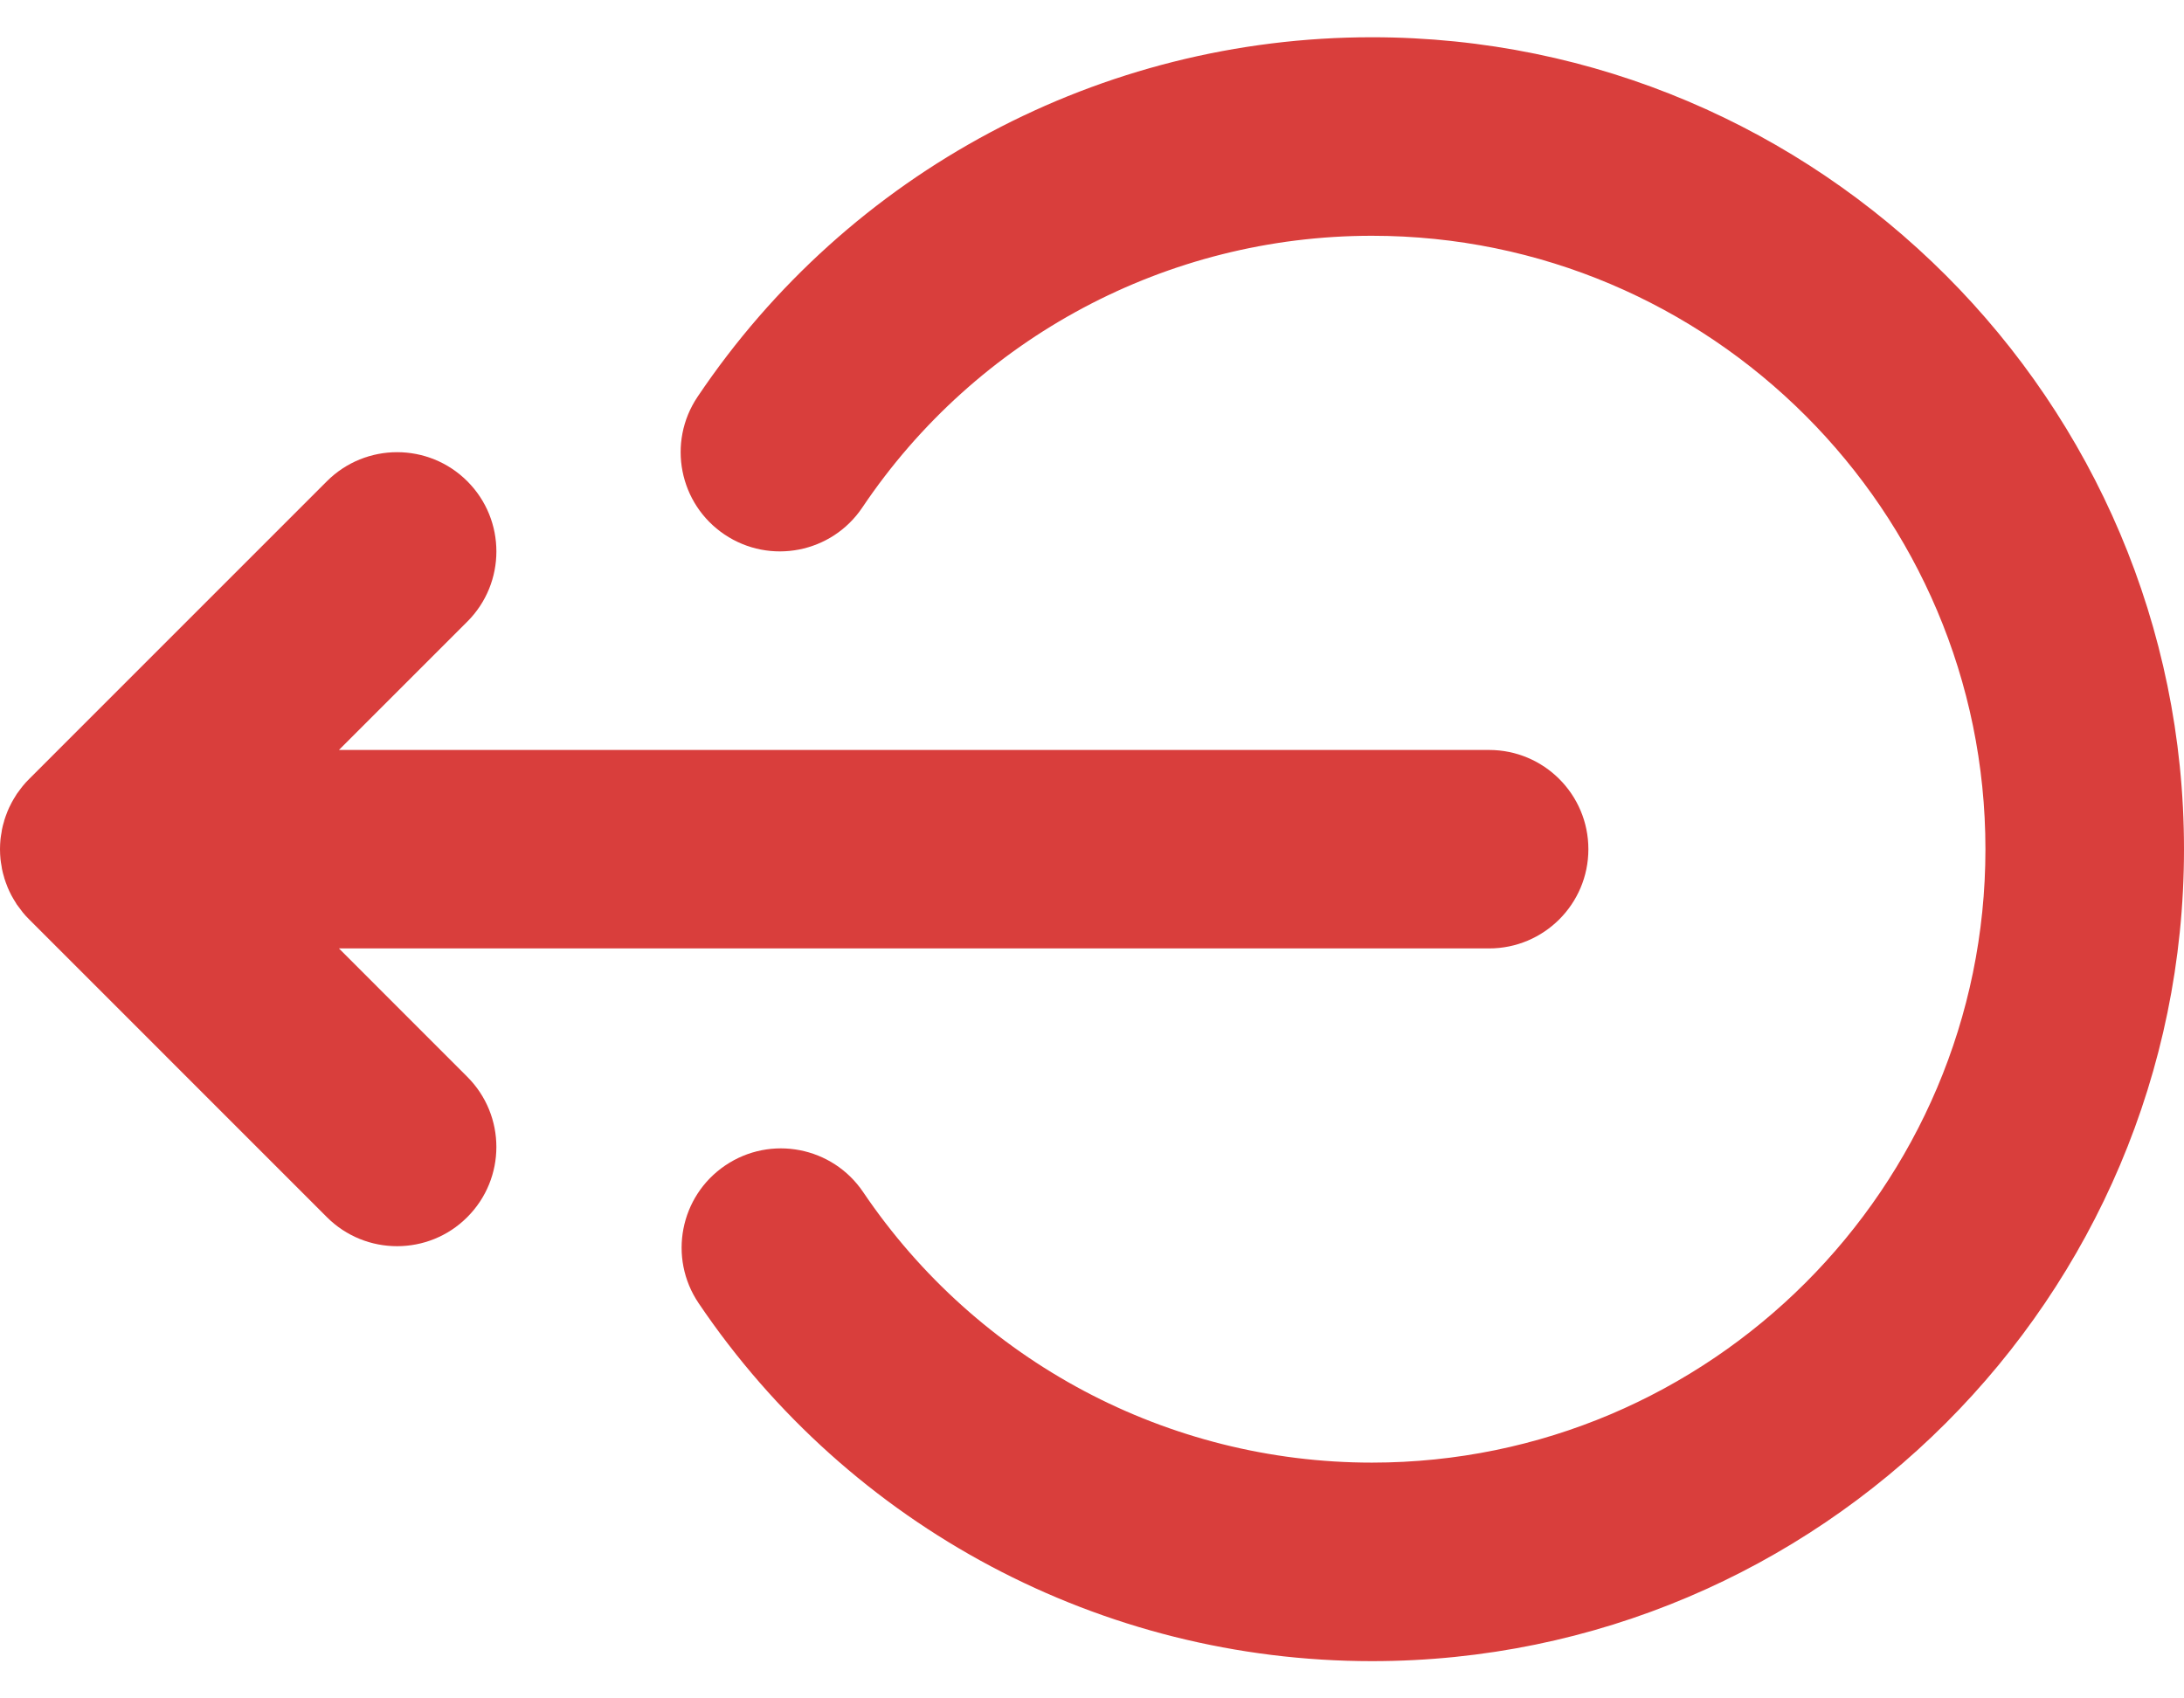 <svg width="36" height="28" viewBox="0 0 36 28" fill="none" xmlns="http://www.w3.org/2000/svg">
<path d="M5.587 15.636H24.545C25.449 15.636 26.182 14.904 26.182 14C26.182 13.096 25.449 12.364 24.545 12.364H5.587L7.703 10.248C8.342 9.609 8.342 8.573 7.703 7.934C7.064 7.295 6.028 7.295 5.388 7.934L0.48 12.843C0.442 12.88 0.406 12.92 0.372 12.962C0.364 12.972 0.357 12.983 0.348 12.993C0.323 13.025 0.299 13.057 0.276 13.09C0.27 13.1 0.265 13.11 0.258 13.12C0.236 13.155 0.214 13.191 0.194 13.228C0.19 13.235 0.187 13.243 0.183 13.25C0.162 13.29 0.142 13.331 0.125 13.373C0.123 13.378 0.121 13.383 0.119 13.389C0.102 13.433 0.085 13.477 0.071 13.523C0.069 13.529 0.068 13.535 0.067 13.541C0.053 13.586 0.041 13.631 0.032 13.678C0.029 13.692 0.028 13.706 0.026 13.72C0.019 13.759 0.012 13.797 0.008 13.837C0.003 13.891 0 13.945 0 14C0 14.055 0.003 14.109 0.008 14.163C0.012 14.203 0.019 14.242 0.026 14.281C0.028 14.295 0.029 14.309 0.032 14.322C0.041 14.369 0.053 14.415 0.067 14.46C0.068 14.466 0.069 14.472 0.071 14.477C0.085 14.523 0.102 14.568 0.12 14.613C0.122 14.617 0.123 14.623 0.125 14.627C0.142 14.669 0.162 14.71 0.183 14.751C0.187 14.758 0.19 14.765 0.194 14.772C0.214 14.809 0.236 14.845 0.259 14.881C0.265 14.89 0.27 14.9 0.276 14.91C0.299 14.943 0.324 14.976 0.349 15.007C0.357 15.018 0.364 15.028 0.372 15.038C0.406 15.08 0.442 15.12 0.48 15.157L5.388 20.066C5.708 20.386 6.127 20.545 6.545 20.545C6.964 20.545 7.383 20.386 7.702 20.066C8.342 19.427 8.342 18.391 7.702 17.752L5.587 15.636Z" fill="#D93E3C"/>
<path d="M22.614 0.614C18.148 0.614 13.992 2.83 11.498 6.542C10.994 7.292 11.193 8.308 11.943 8.812C12.693 9.316 13.71 9.117 14.214 8.367C16.099 5.562 19.24 3.887 22.614 3.887C28.191 3.887 32.727 8.424 32.727 14C32.727 19.576 28.191 24.113 22.614 24.113C19.25 24.113 16.114 22.445 14.228 19.653C13.722 18.904 12.705 18.707 11.956 19.213C11.207 19.719 11.01 20.736 11.516 21.485C14.012 25.18 18.161 27.386 22.614 27.386C29.995 27.386 36 21.381 36 14C36 6.619 29.995 0.614 22.614 0.614Z" fill="#D93E3C"/>
</svg>
